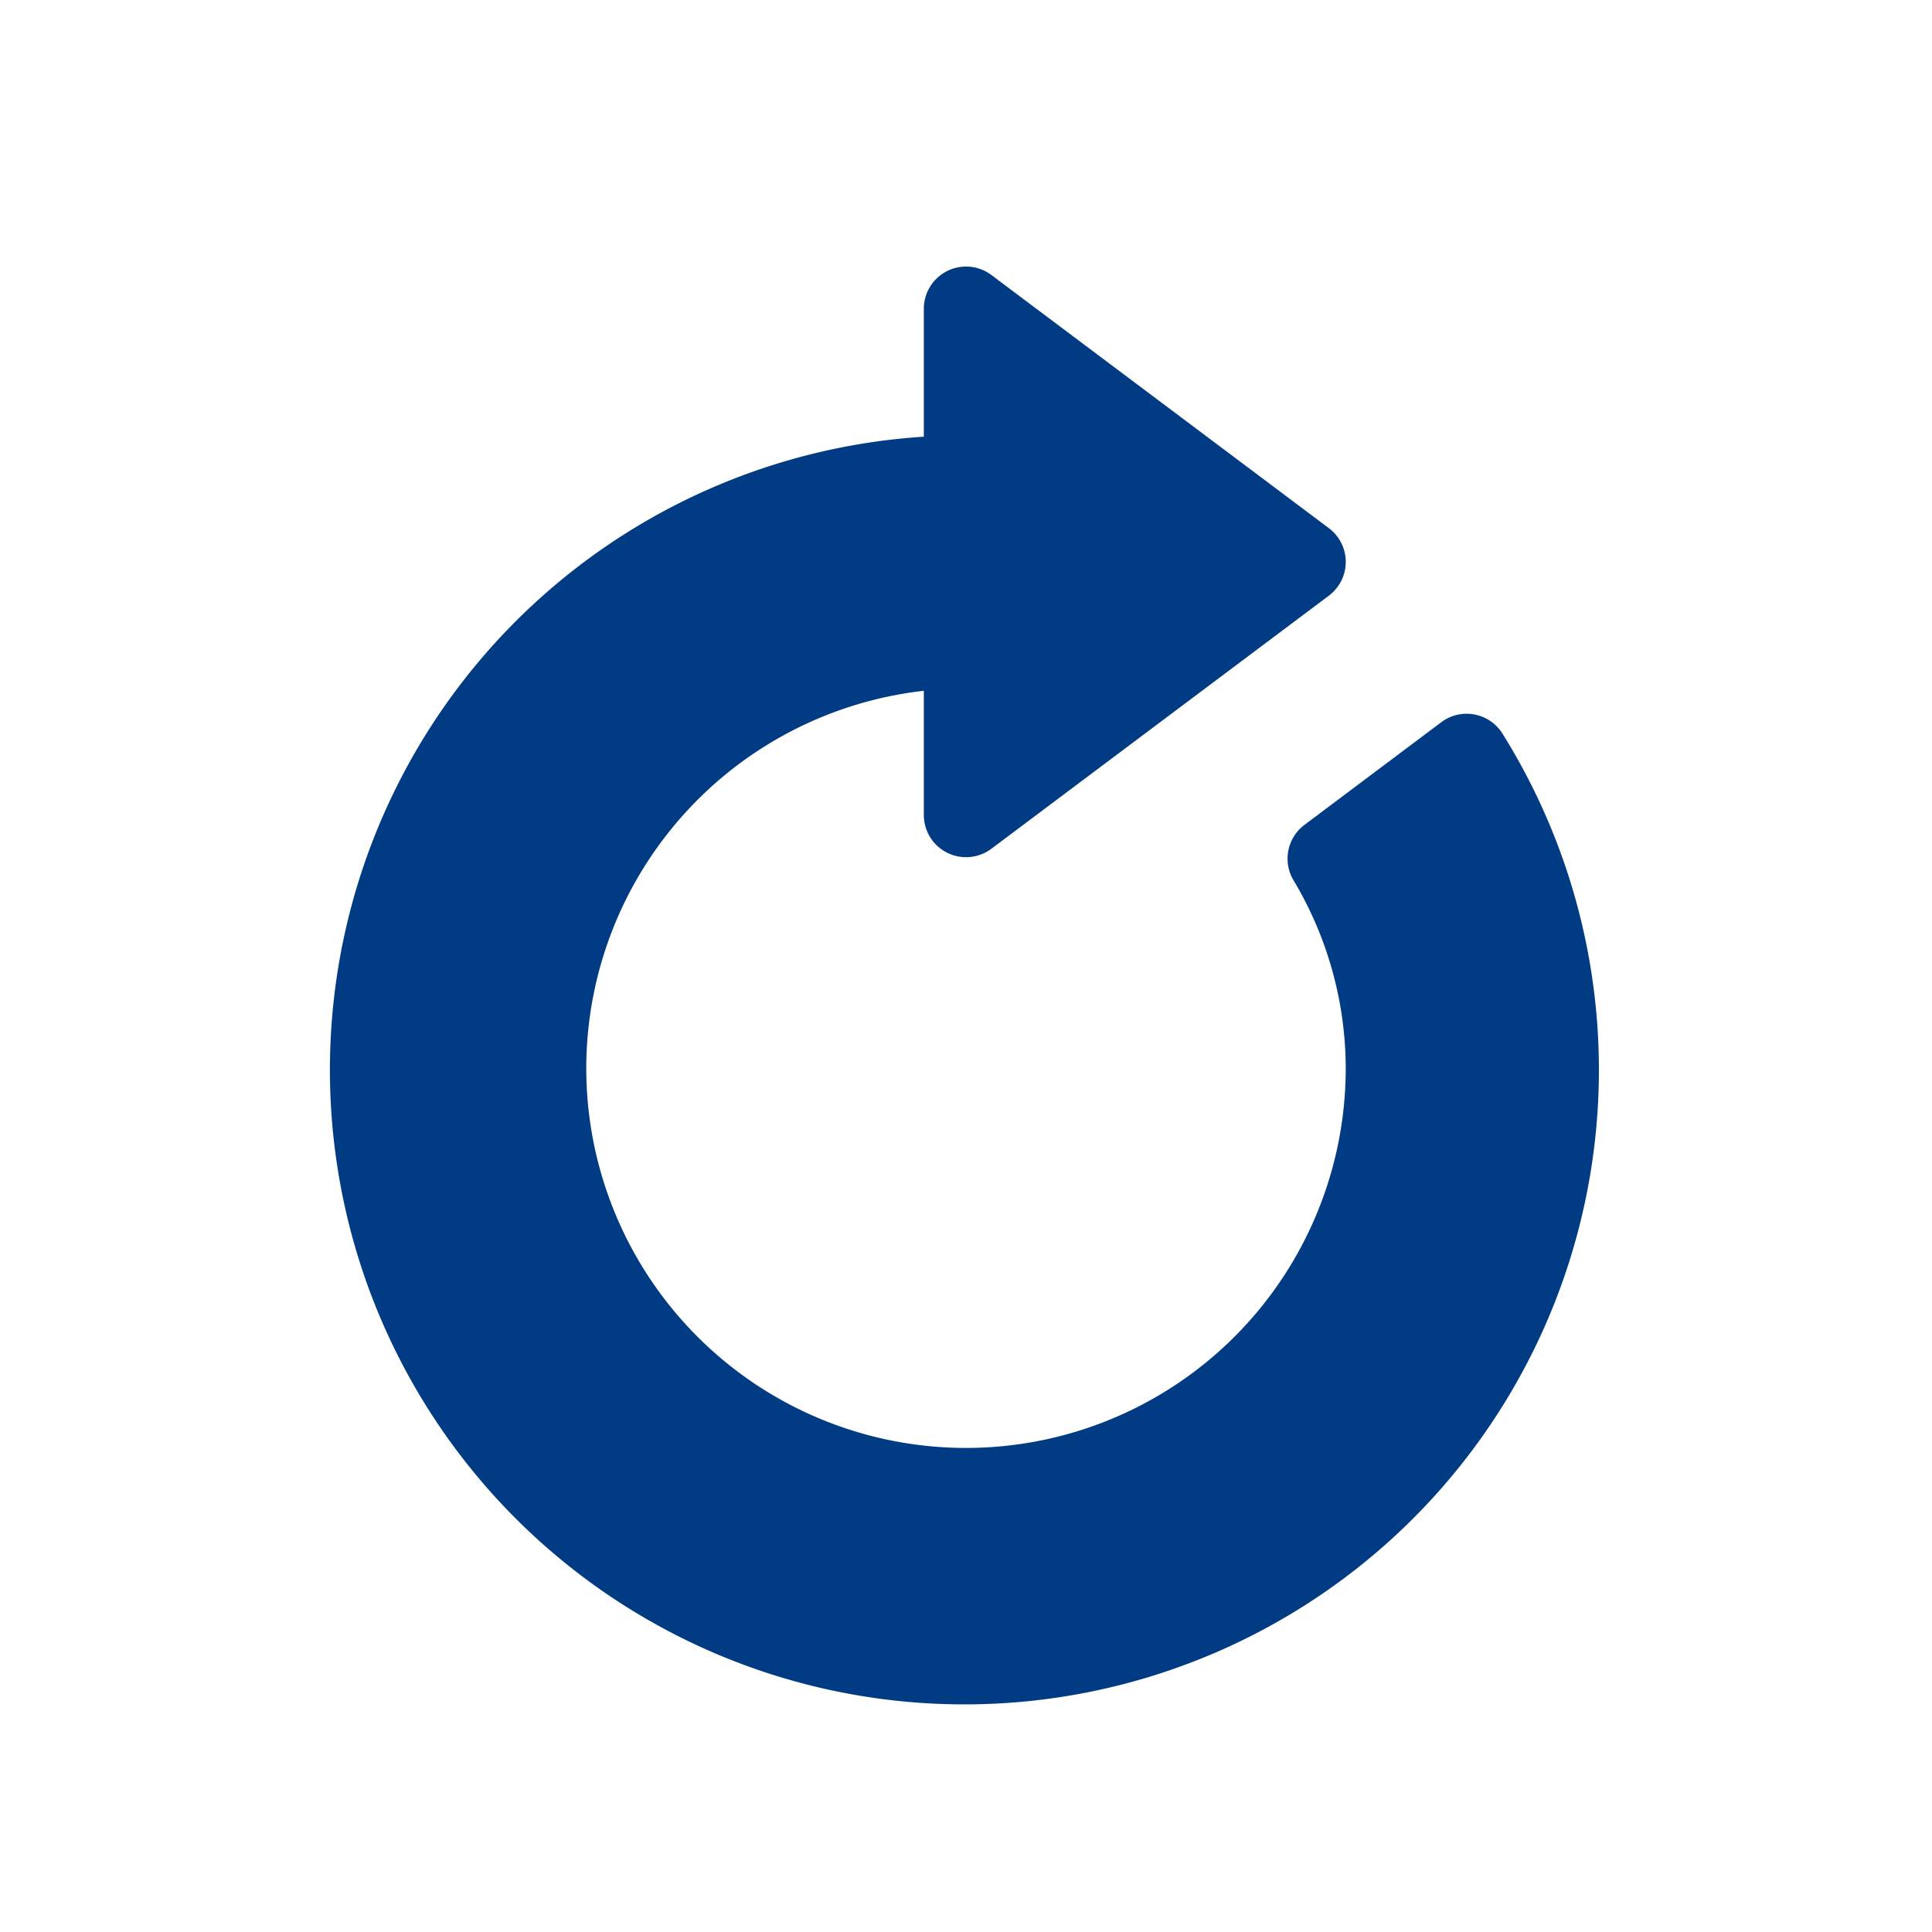 <svg xmlns="http://www.w3.org/2000/svg" width="29" height="29" viewBox="0 0 29 29">
  <g id="ic-refresh" transform="translate(-1573 -524)">
    <g id="refresh" transform="translate(1547 528)">
      <g id="Group_732" data-name="Group 732" transform="translate(31 0)">
        <path id="Path_1419" data-name="Path 1419" d="M48.552,7.011a.634.634,0,0,0-.917-.171L45.58,8.382a.634.634,0,0,0-.166.828,5.515,5.515,0,0,1,.786,2.824,5.7,5.7,0,1,1-11.4,0,5.708,5.708,0,0,1,5.067-5.665V8.234a.634.634,0,0,0,1.013.507l5.067-3.8a.633.633,0,0,0,0-1.013L40.88.127a.634.634,0,0,0-1.013.507V2.555a9.524,9.524,0,1,0,8.685,4.456Z" transform="translate(-31 0)" fill="#003b84"/>
      </g>
    </g>
    <rect id="Rectangle_375" data-name="Rectangle 375" width="29" height="29" transform="translate(1573 524)" fill="none"/>
  </g>
</svg>
